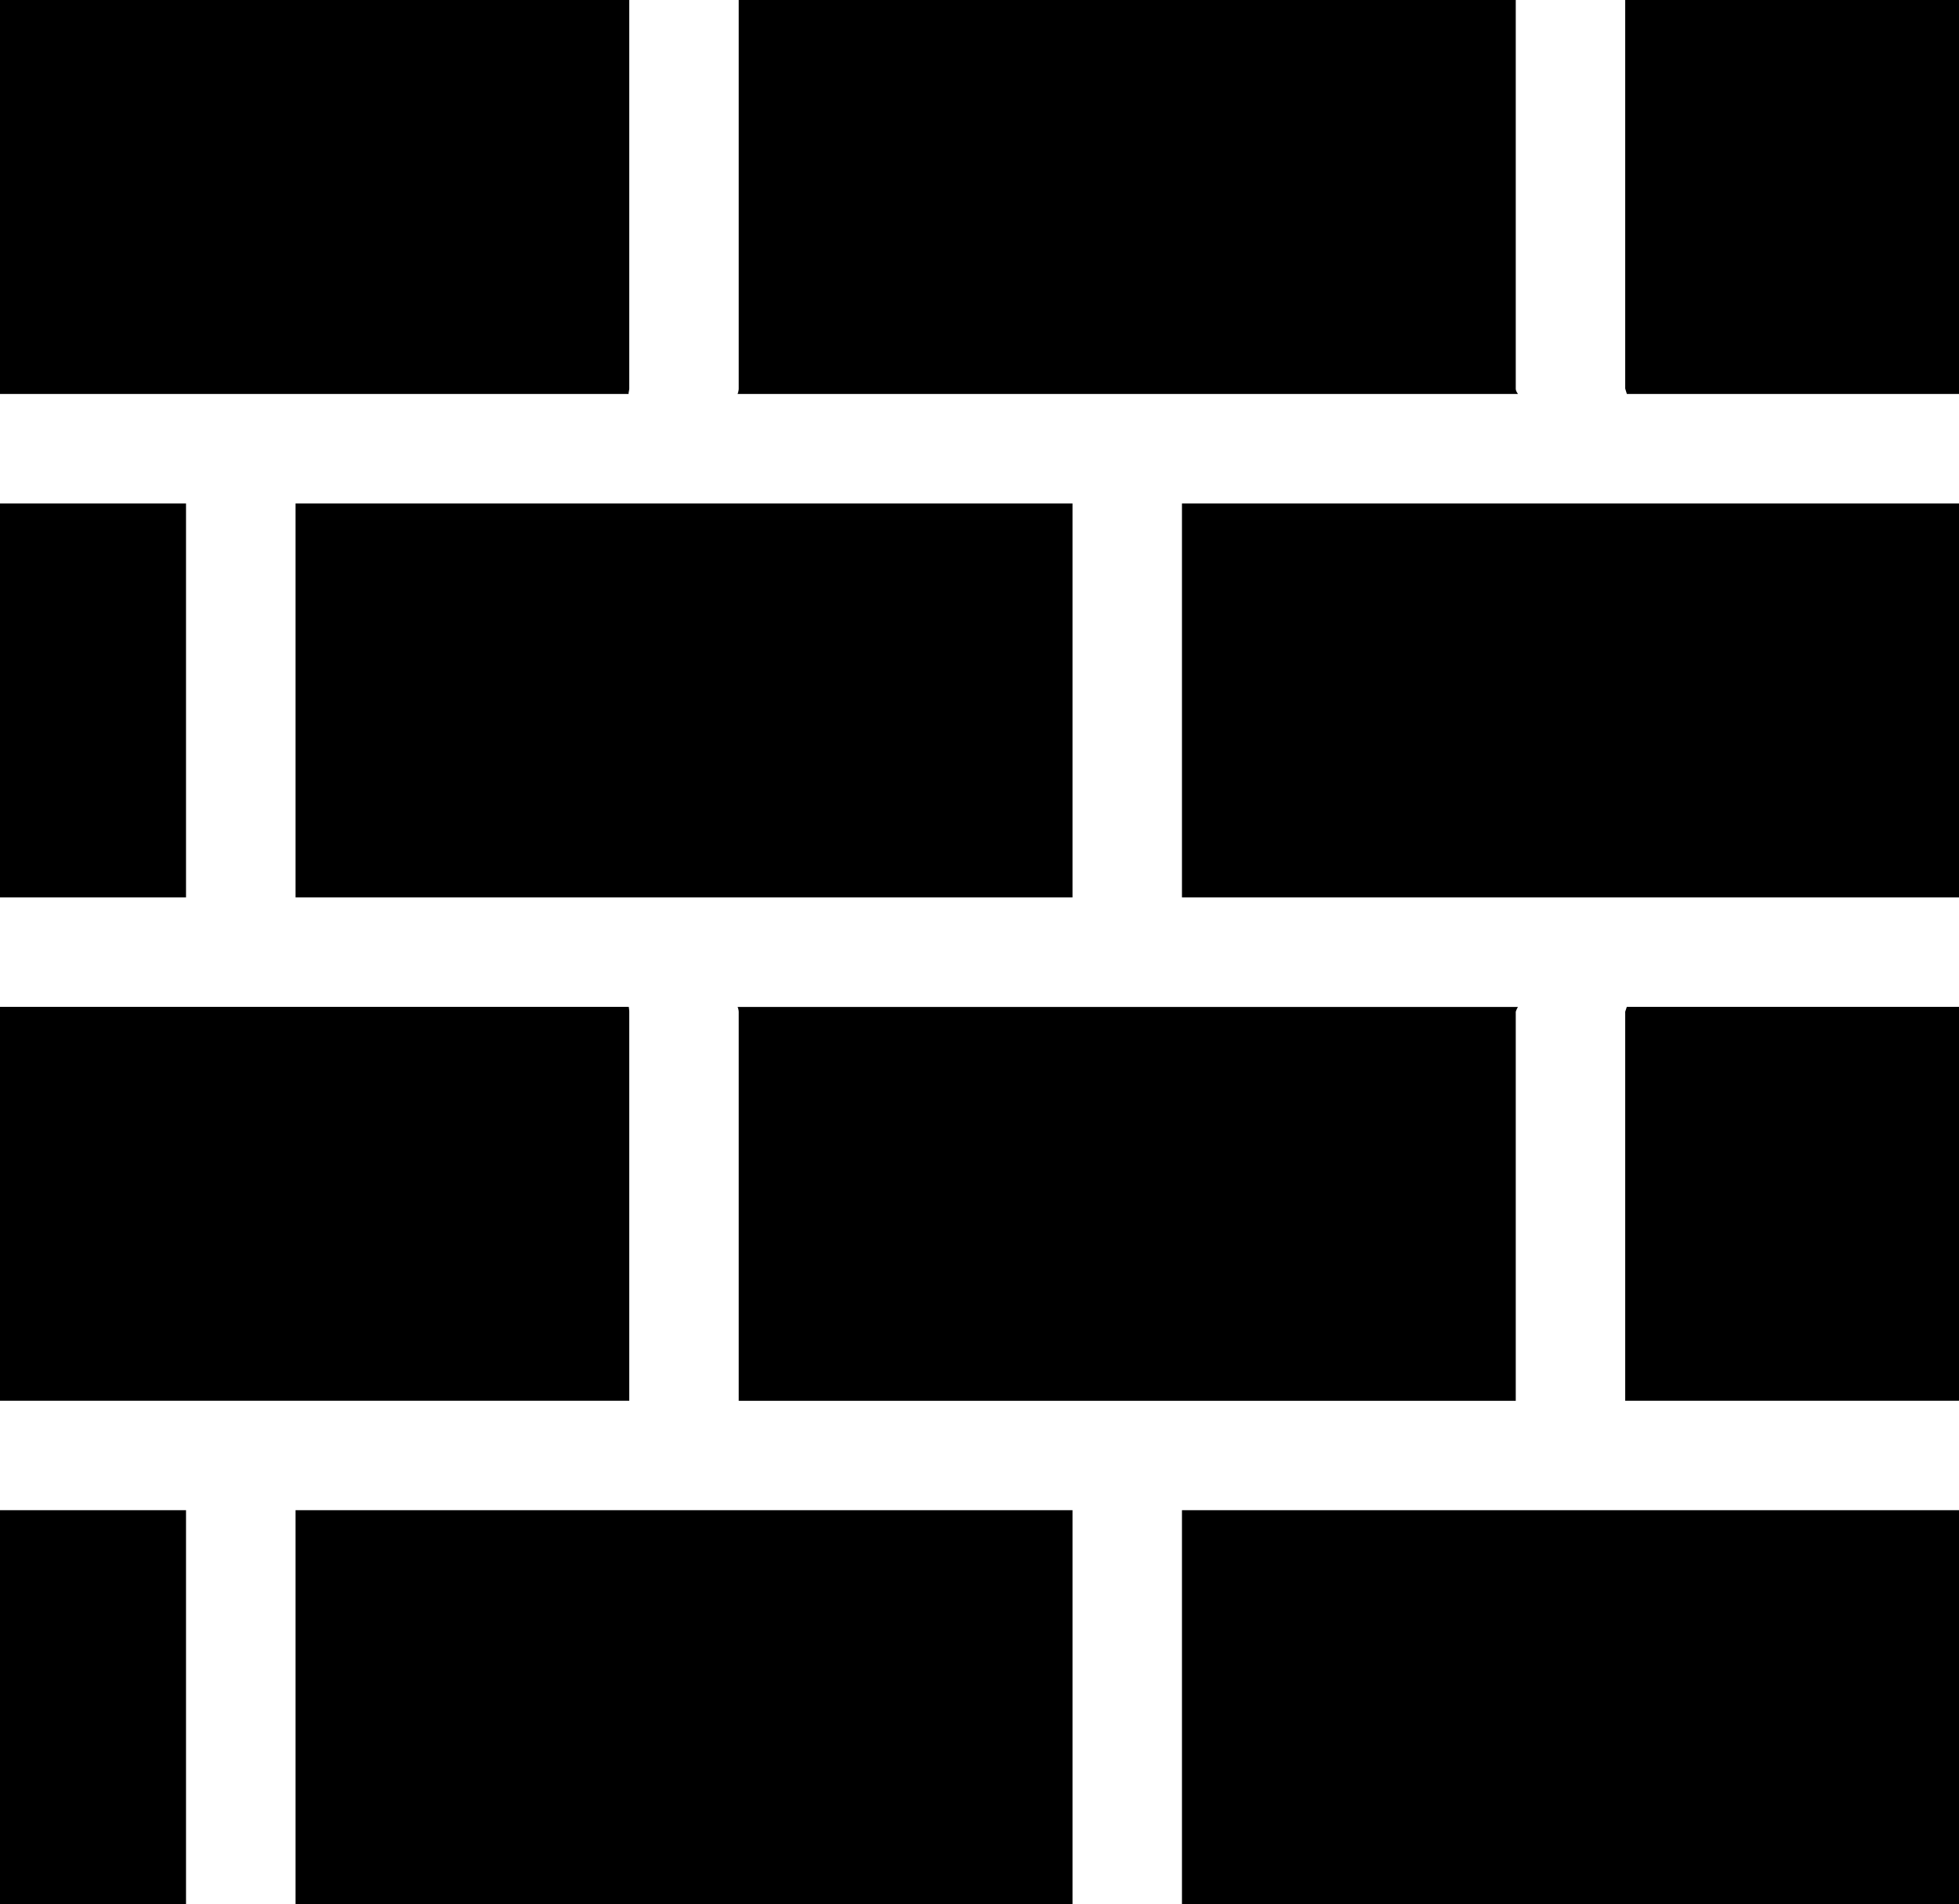 <svg xmlns="http://www.w3.org/2000/svg" width="23" height="22.358"><path d="M3.47 5.911h9.122v4.626H3.47zm3.918-1.349V0H0v4.626h7.382c-.007 0 .006-.045.006-.064zm0 7.318c0-.02-.006-.058-.006-.058H0v4.625h7.388V11.88zm10.408 4.567V11.88a.228.228 0 0 1 .026-.057H8.66a.168.168 0 0 1 .013.057v4.568h9.123zm0-11.885V0H8.673v4.562c0 .02-.006.045-.013.064h9.162c-.013-.02-.026-.038-.026-.064zM0 5.911h2.184v4.626H0zm13.877 0H23v4.626h-9.123zm5.204 5.969v4.567H23v-4.625h-3.9l-.019.057zM0 17.732h2.184v4.626H0zM19.081 0v4.562c.006.02.013.045.02.064H23V0h-3.919zM3.47 17.732h9.122v4.626H3.47zm10.407 0H23v4.626h-9.123z"/></svg>